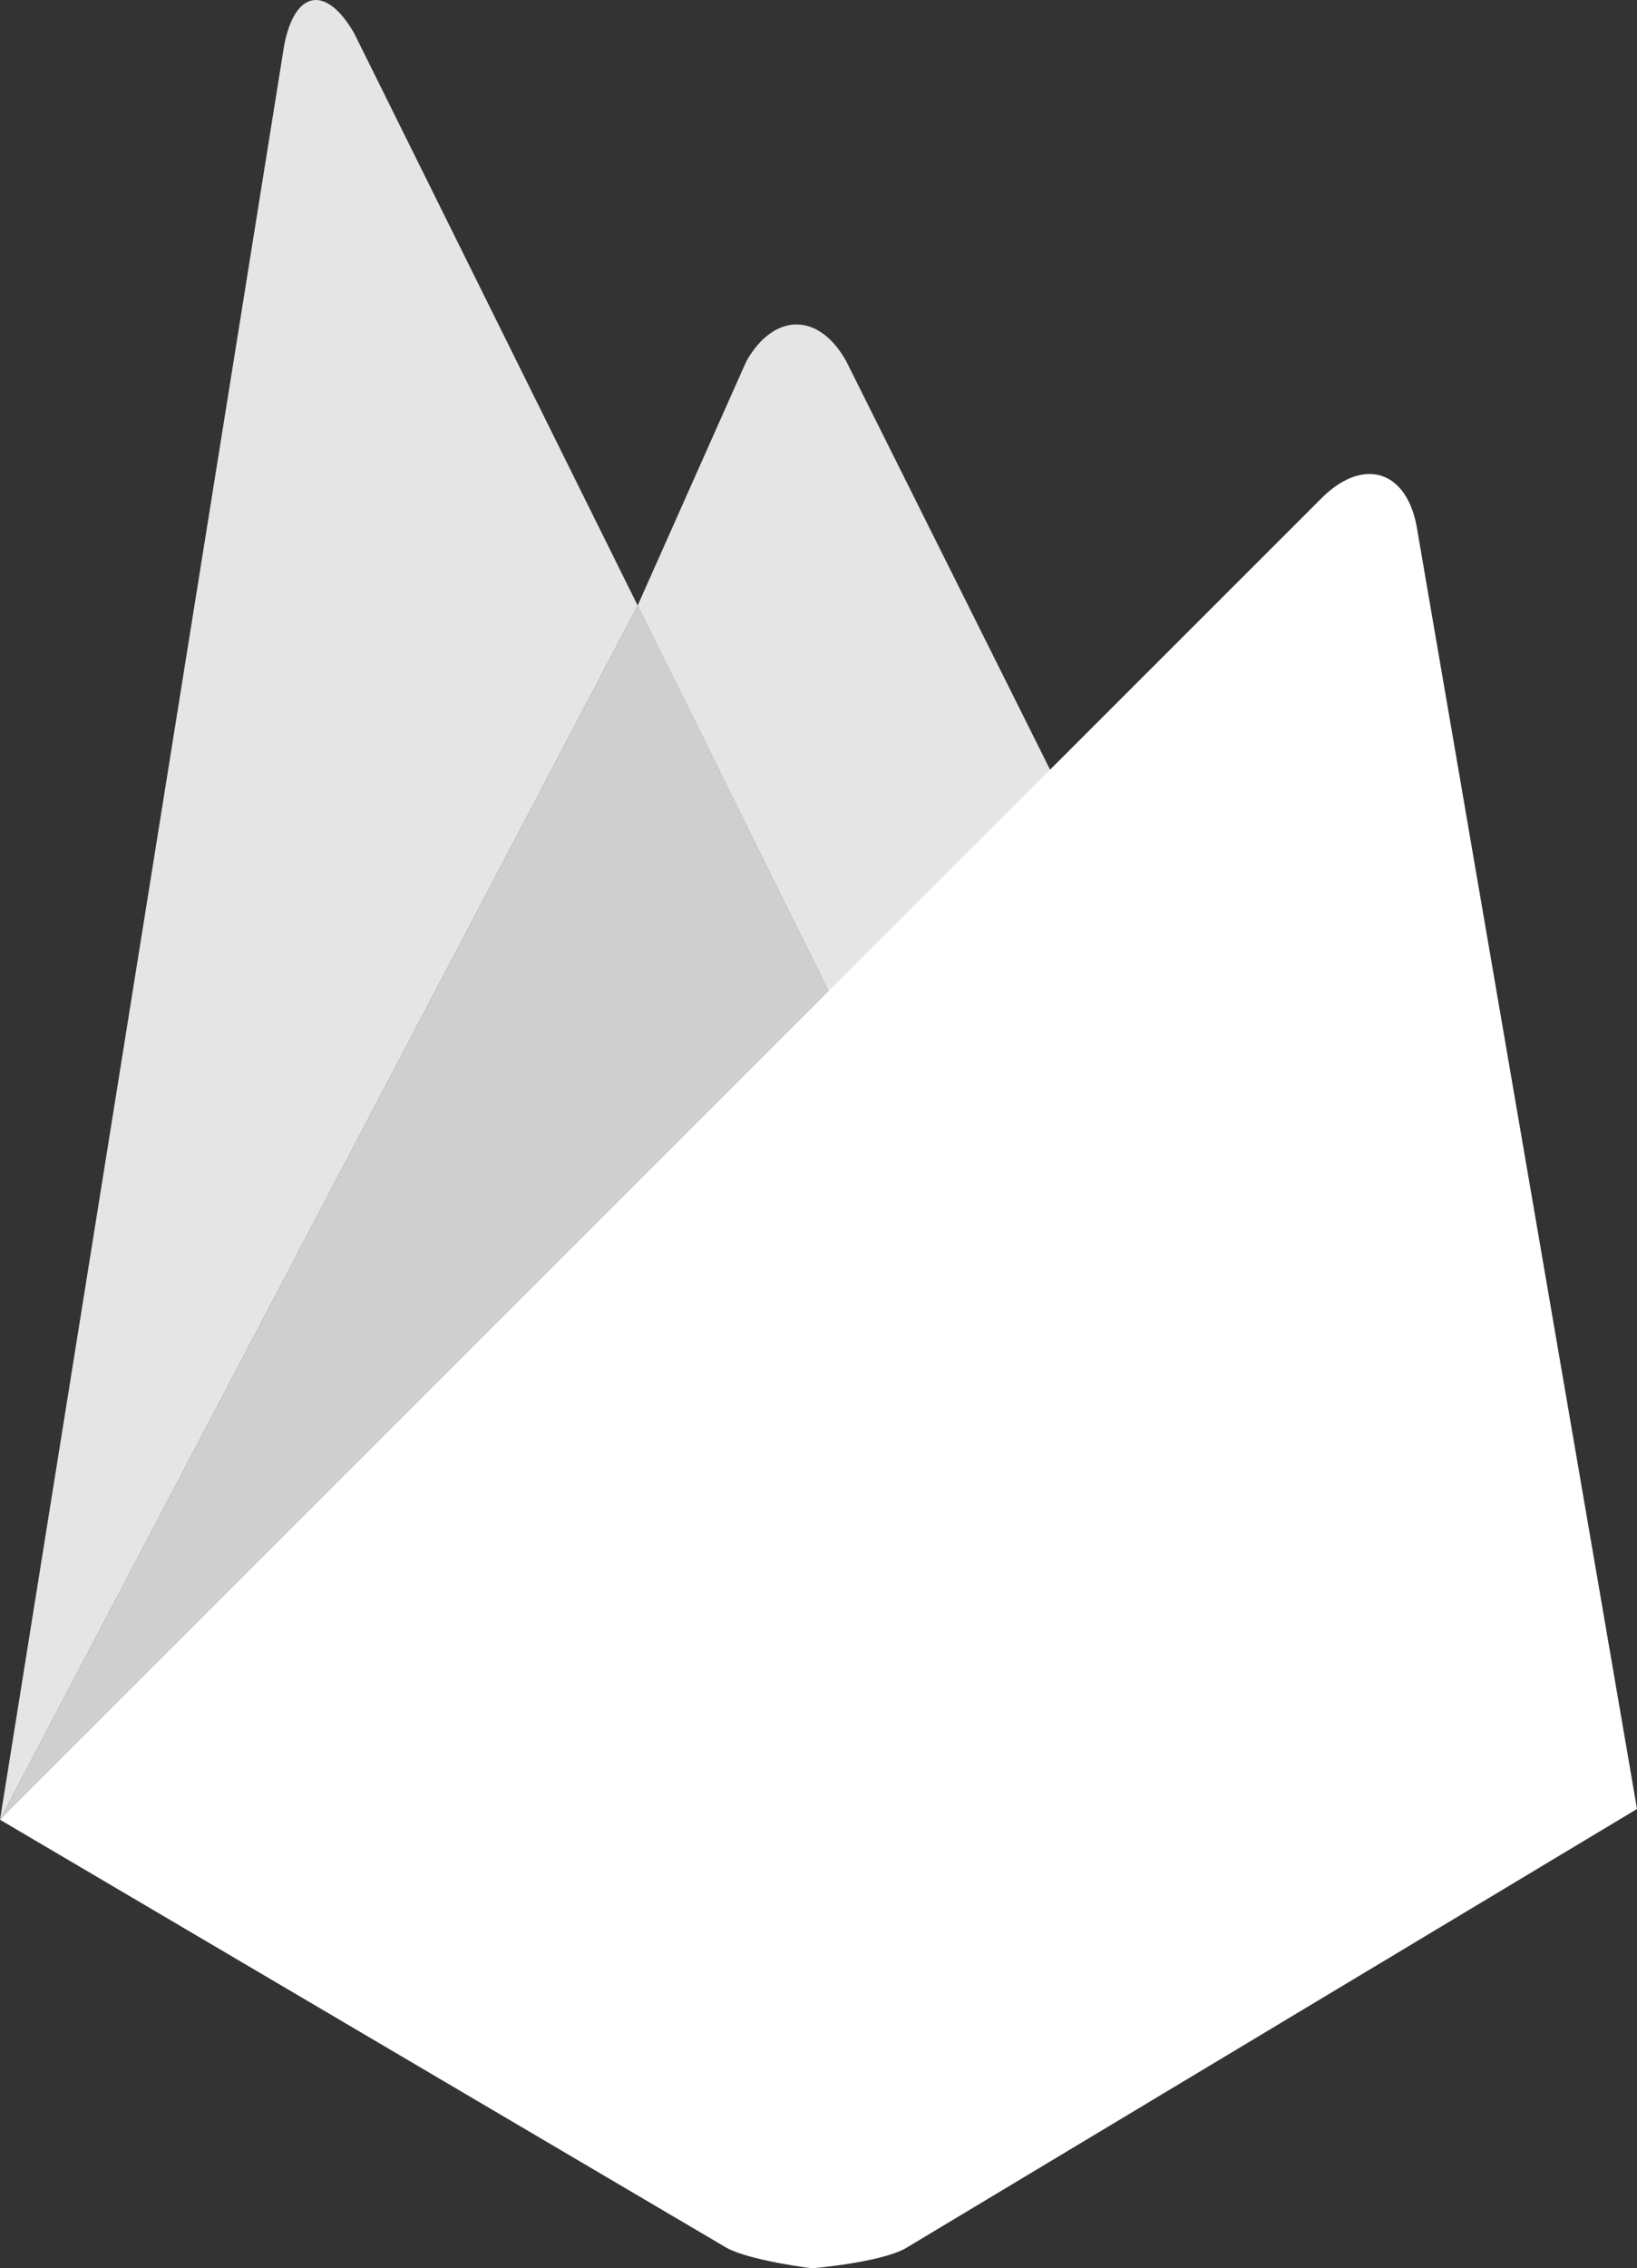<svg xmlns="http://www.w3.org/2000/svg" width="156.451" height="216.682" viewBox="0 0 156.451 216.682">
  <rect x="0" y="0" width="156.451" height="216.682" fill="#333333" stroke="none"/>
  <g id="firebase-2" transform="translate(0 -0.05)">
    <path id="Trazado_234" data-name="Trazado 234" d="M735.488,400.157l-21.671,20.178L693.7,379.742l10.392-23.34c2.627-4.656,6.922-4.717,9.549,0Z" transform="translate(-632.762 -321.842)" fill="#e5e5e5"/>
    <path id="Trazado_235" data-name="Trazado 235" d="M81.063,699.184,0,774.581,60.947,658.6Z" transform="translate(0 -600.7)" fill="#cfcfcf"/>
    <path id="Trazado_236" data-name="Trazado 236" d="M126.488,517.624c3.883-3.7,7.88-2.451,8.89,2.8l21.074,122.6-69.9,41.963C84.1,686.365,77.6,686.9,77.6,686.9s-5.912-.72-8.178-1.968L0,644.05Z" transform="translate(0 -470.168)" fill="#fff"/>
    <path id="Trazado_237" data-name="Trazado 237" d="M60.947,57.9,0,173.882,27.162,4.359c1.019-5.253,4-5.789,6.685-1.133Z" transform="translate(0 0)" fill="#e5e5e5"/>
  </g>
</svg>
